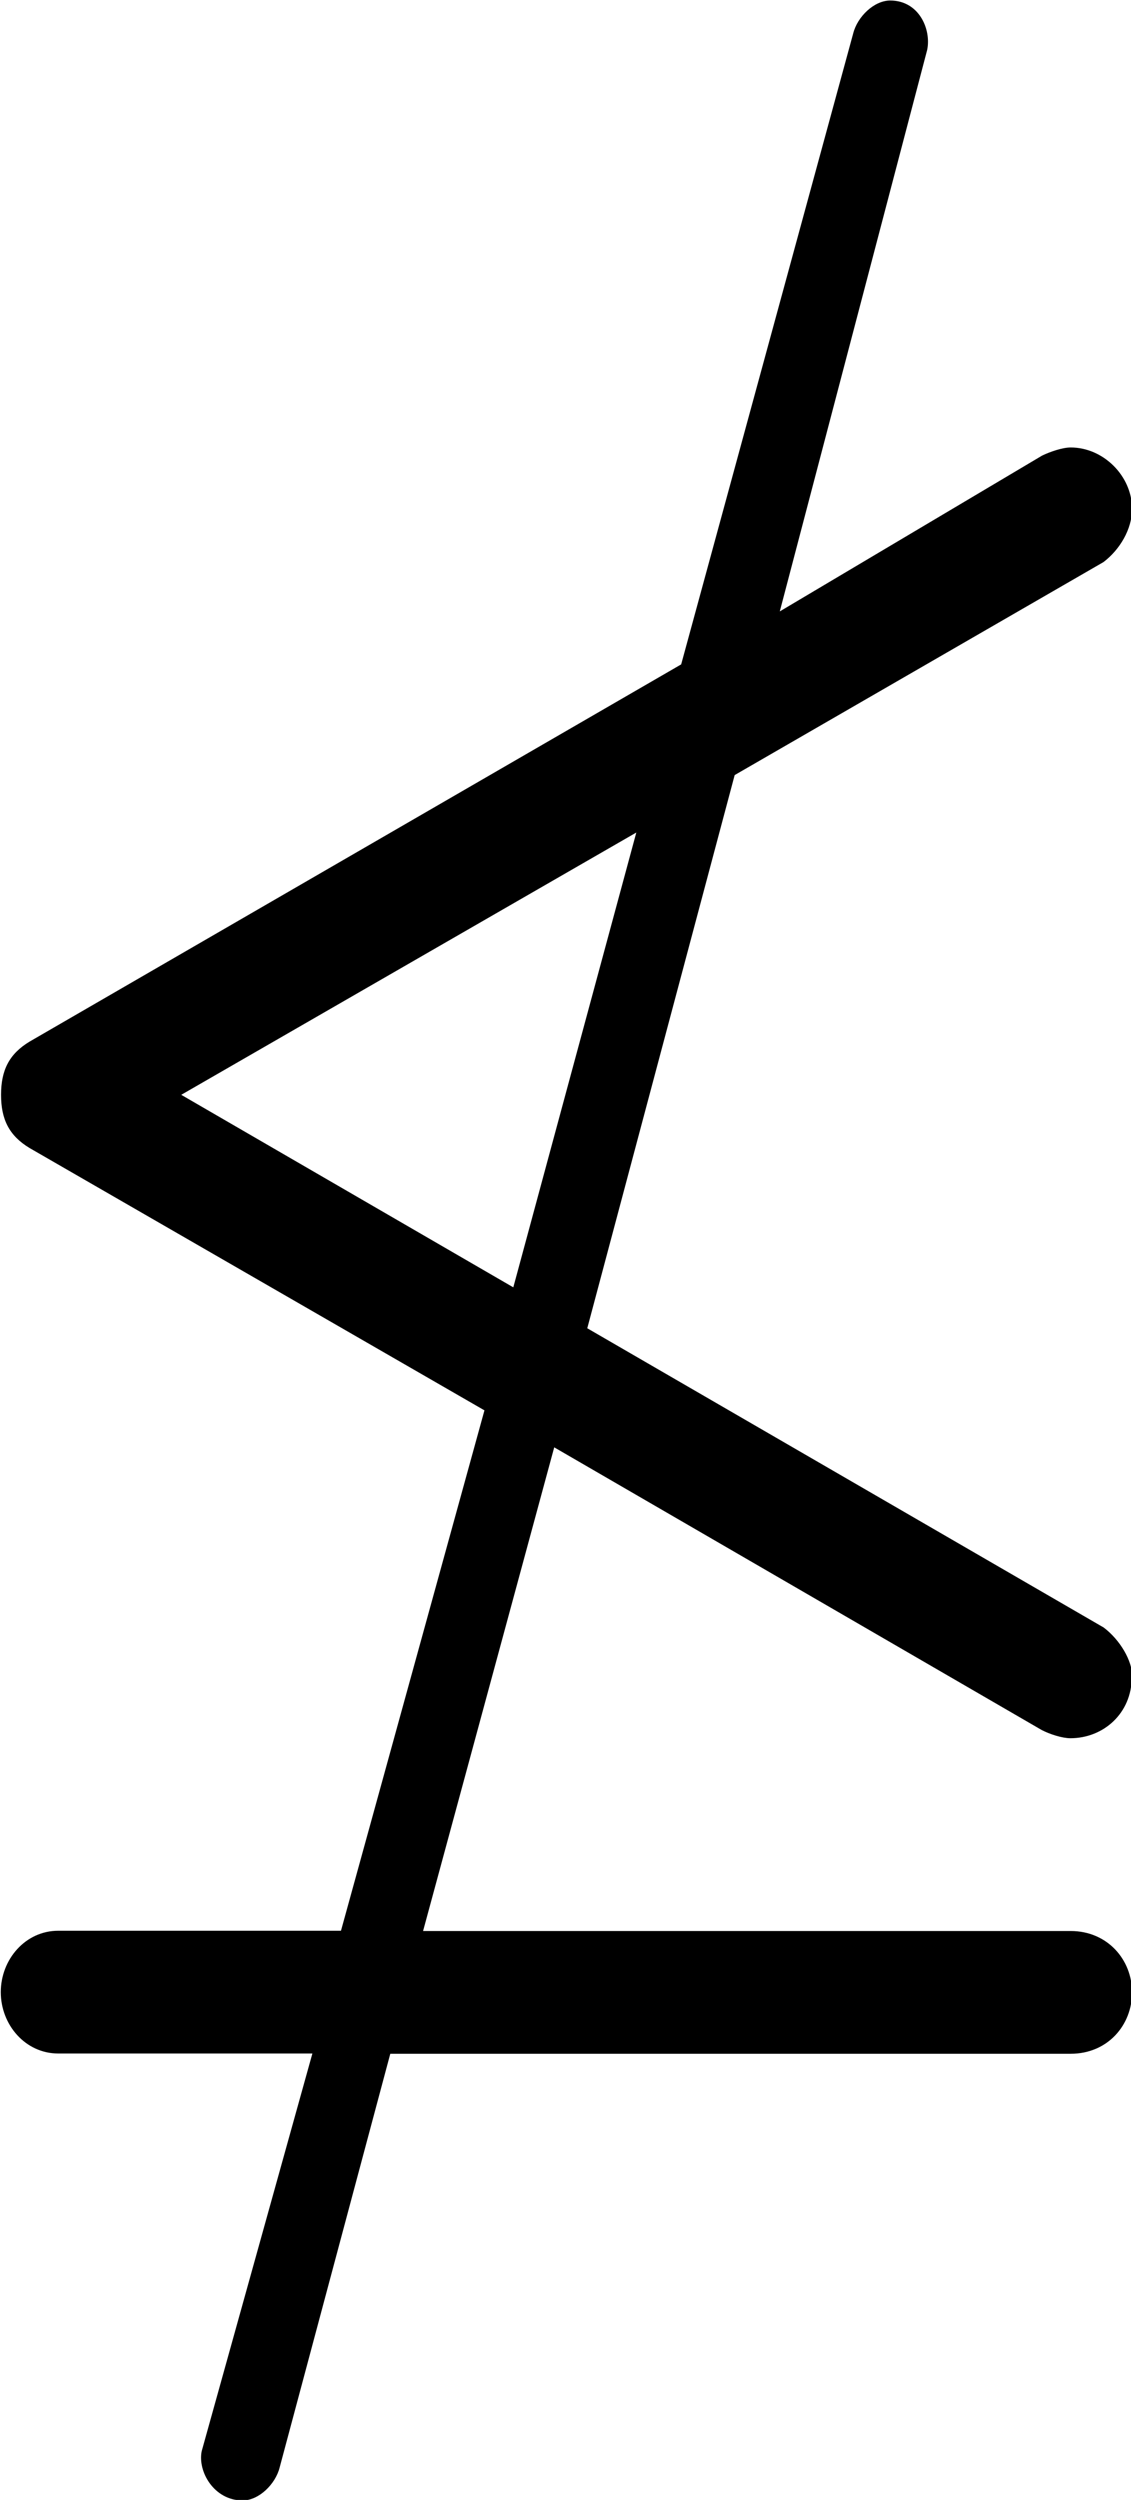 <?xml version="1.0" encoding="UTF-8"?>
<svg fill="#000000" version="1.1" viewBox="0 0 4.312 9.531" xmlns="http://www.w3.org/2000/svg" xmlns:xlink="http://www.w3.org/1999/xlink">
<defs>
<g id="a">
<path d="m4.875-0.922c0-0.062-0.047-0.141-0.109-0.188l-1.969-1.141 0.562-2.109 1.406-0.812c0.062-0.047 0.109-0.125 0.109-0.203 0-0.125-0.109-0.234-0.234-0.234-0.031 0-0.078 0.016-0.109 0.031l-1 0.594 0.562-2.141c0.016-0.078-0.031-0.188-0.141-0.188-0.062 0-0.125 0.062-0.141 0.125l-0.656 2.406-2.484 1.438c-0.078 0.047-0.109 0.109-0.109 0.203s0.031 0.156 0.109 0.203l1.734 1-0.547 1.984h-1.078c-0.125 0-0.219 0.109-0.219 0.234s0.094 0.234 0.219 0.234h0.969l-0.422 1.516c-0.016 0.078 0.047 0.188 0.156 0.188 0.062 0 0.125-0.062 0.141-0.125l0.422-1.578h2.594c0.141 0 0.234-0.109 0.234-0.234s-0.094-0.234-0.234-0.234h-2.469l0.5-1.844 1.859 1.078c0.031 0.016 0.078 0.031 0.109 0.031 0.125 0 0.234-0.094 0.234-0.234zm-1.891-3.219-0.469 1.734-1.266-0.734z"/>
</g>
</defs>
<g transform="translate(-149.27 -127.45)">
<use x="148.712" y="134.765" xlink:href="#a"/>
</g>
</svg>

